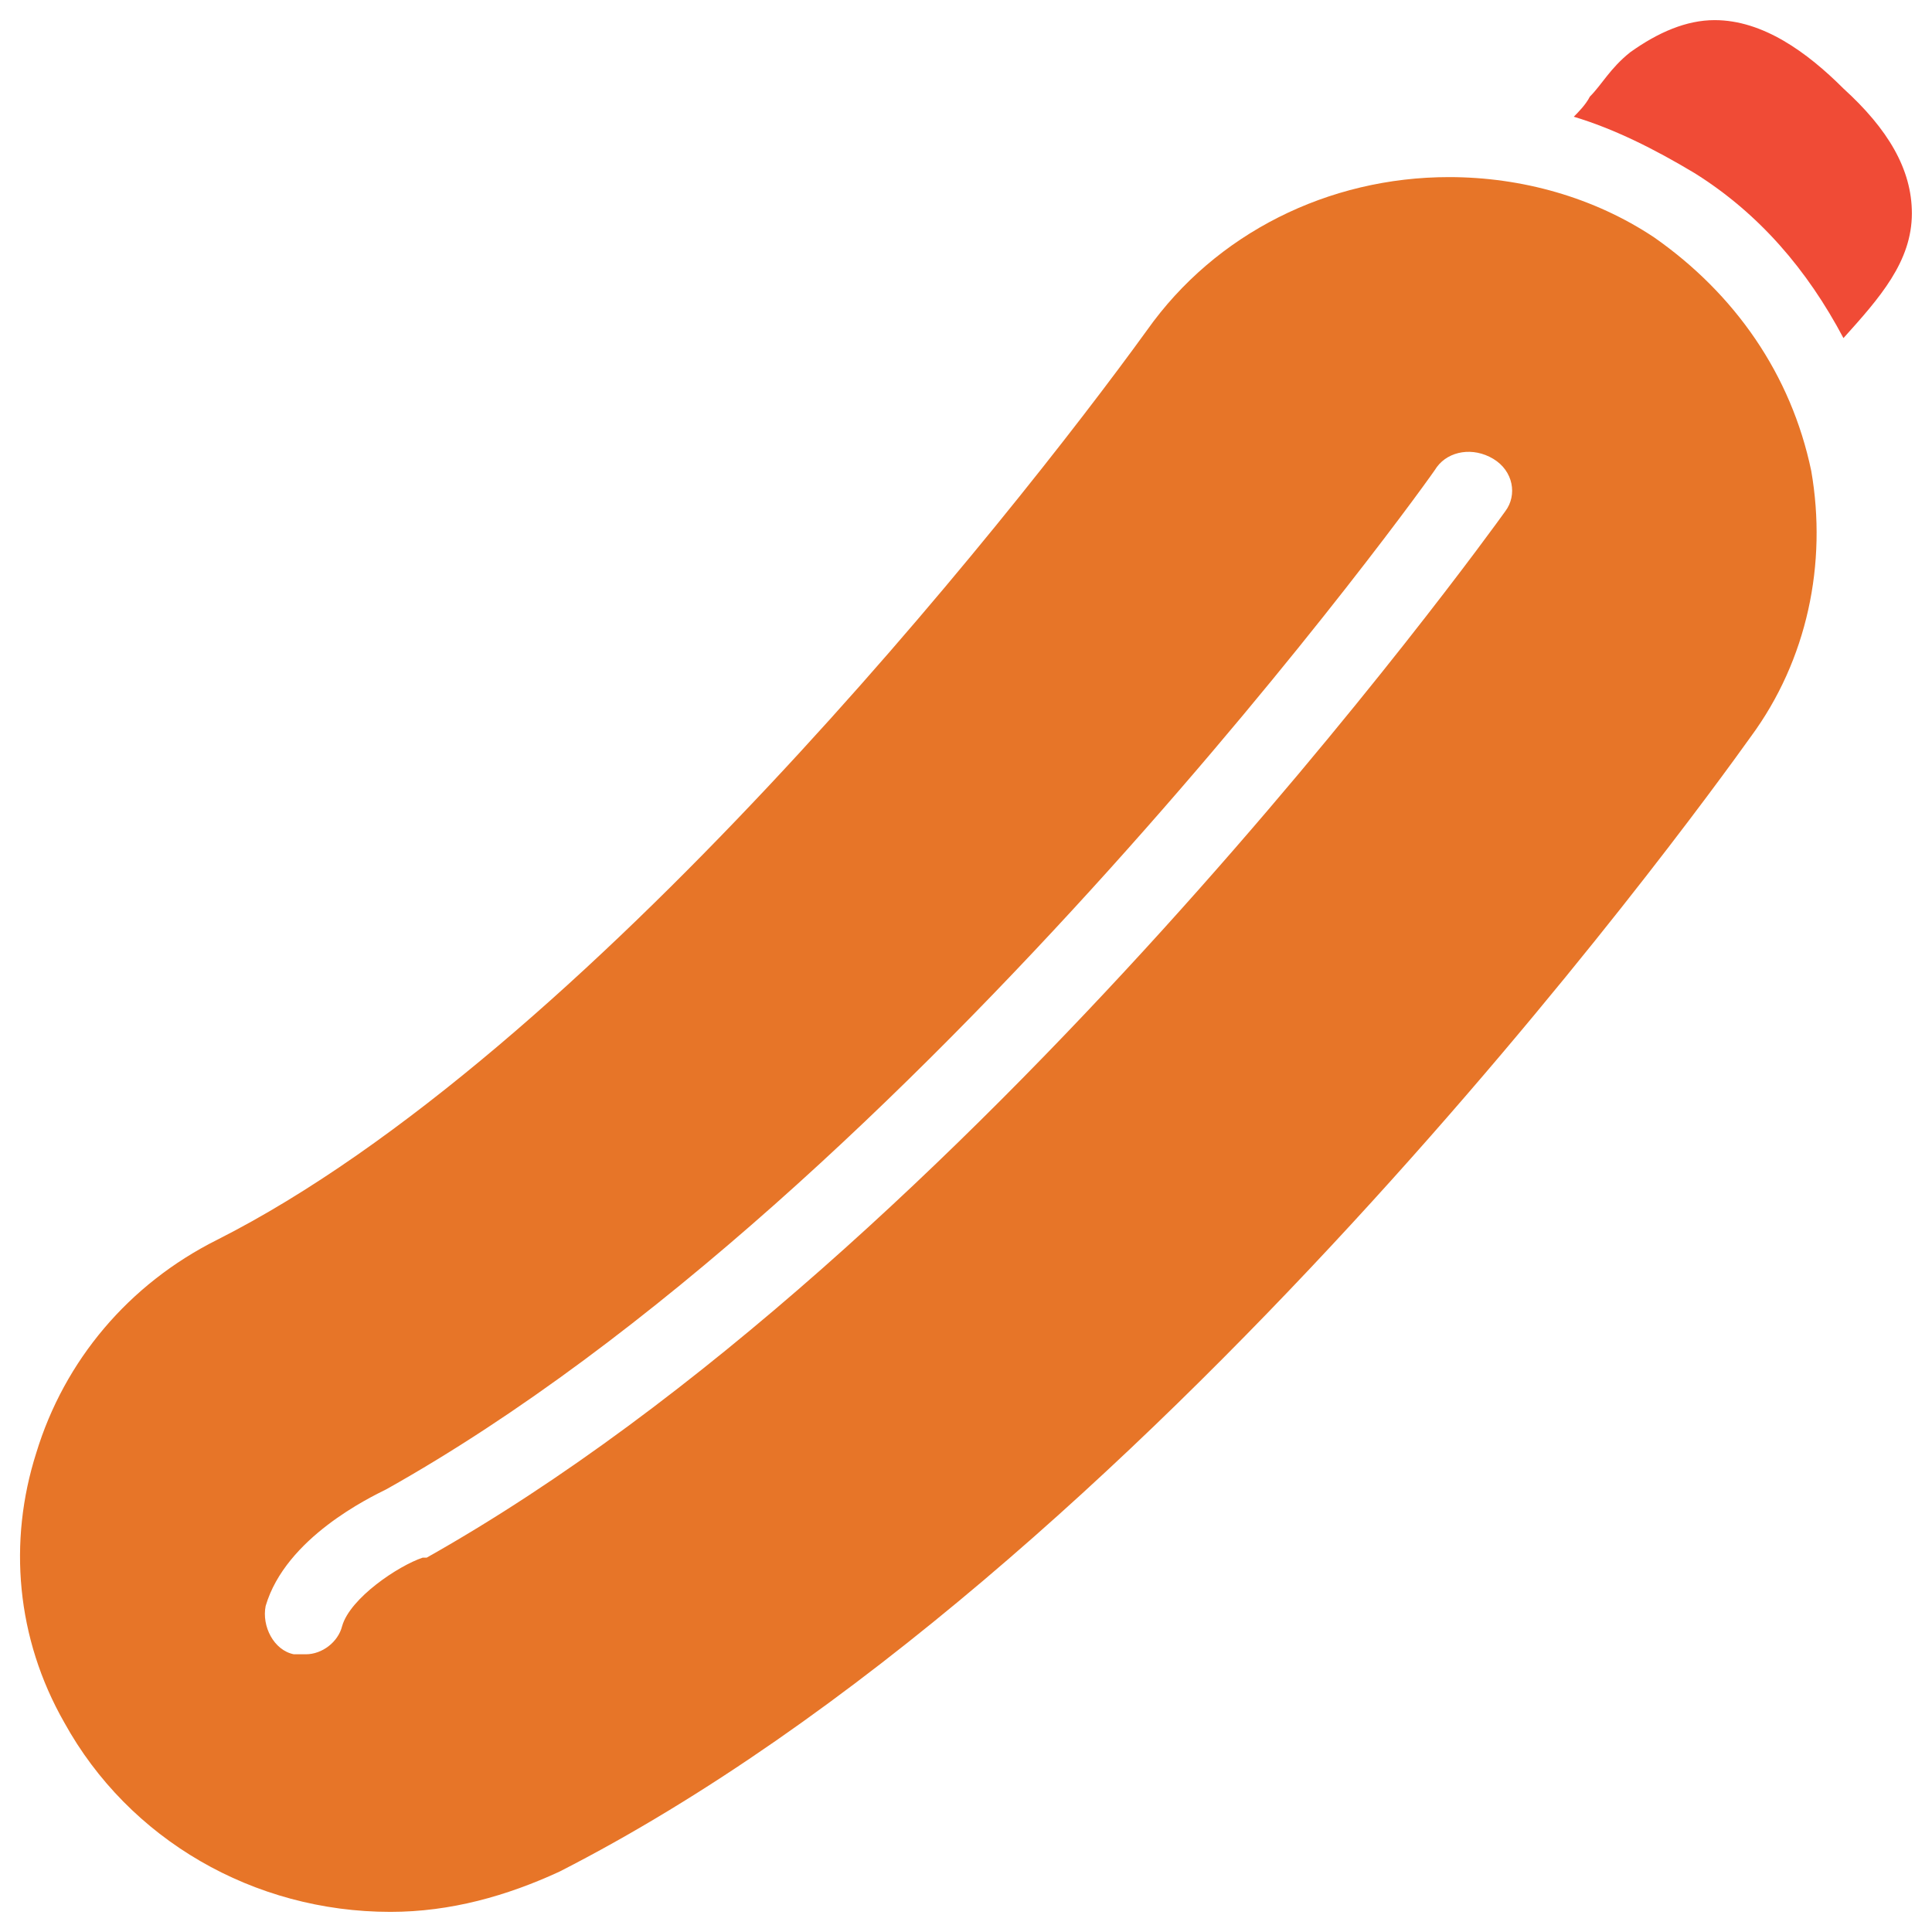 <?xml version="1.0" encoding="utf-8"?>
<!-- Generator: Adobe Illustrator 18.0.0, SVG Export Plug-In . SVG Version: 6.00 Build 0)  -->
<!DOCTYPE svg PUBLIC "-//W3C//DTD SVG 1.1//EN" "http://www.w3.org/Graphics/SVG/1.1/DTD/svg11.dtd">
<svg version="1.1" id="Layer_1" xmlns="http://www.w3.org/2000/svg" xmlns:xlink="http://www.w3.org/1999/xlink" x="0px" y="0px"
	 viewBox="0 0 48 48" enable-background="new 0 0 48 48" xml:space="preserve">
<g>
	<path fill="#F04B36" d="M45.8,2.2c-0.9-0.9-2-1.7-3.2-1.7c-0.7,0-1.4,0.3-2.1,0.8c-0.5,0.4-0.7,0.8-1,1.1c-0.1,0.2-0.3,0.4-0.4,0.5
		c0,0,0,0,0,0c1,0.3,2,0.8,3,1.4c1.6,1,2.8,2.4,3.7,4.1c0.9-1,1.7-1.9,1.7-3.1C47.5,4.2,46.9,3.2,45.8,2.2z"/>
	<path fill="#E77528" d="M41.1,5.9c-1.5-1-3.3-1.5-5.1-1.5c-3,0-5.8,1.4-7.5,3.8c-3.4,4.7-14,18-23.1,22.6c-2.2,1.1-3.8,3-4.5,5.3
		c-0.7,2.2-0.5,4.6,0.7,6.7c1.6,2.9,4.7,4.7,8.1,4.7c1.5,0,2.9-0.4,4.2-1c14.5-7.4,28.1-26.1,29.6-28.2c1.4-1.9,1.9-4.3,1.5-6.6
		C44.5,9.3,43.1,7.3,41.1,5.9z M37.4,12.7c-0.5,0.7-13.3,18.4-26.8,26c0,0-0.1,0-0.1,0c-0.6,0.2-1.8,1-2,1.7
		c-0.1,0.4-0.5,0.7-0.9,0.7c-0.1,0-0.2,0-0.3,0c-0.5-0.1-0.8-0.7-0.7-1.2c0.5-1.7,2.6-2.7,3-2.9c13.2-7.4,26-25.2,26.1-25.4
		c0.3-0.4,0.9-0.5,1.4-0.2C37.6,11.7,37.7,12.3,37.4,12.7z"/>
</g>
</svg>
